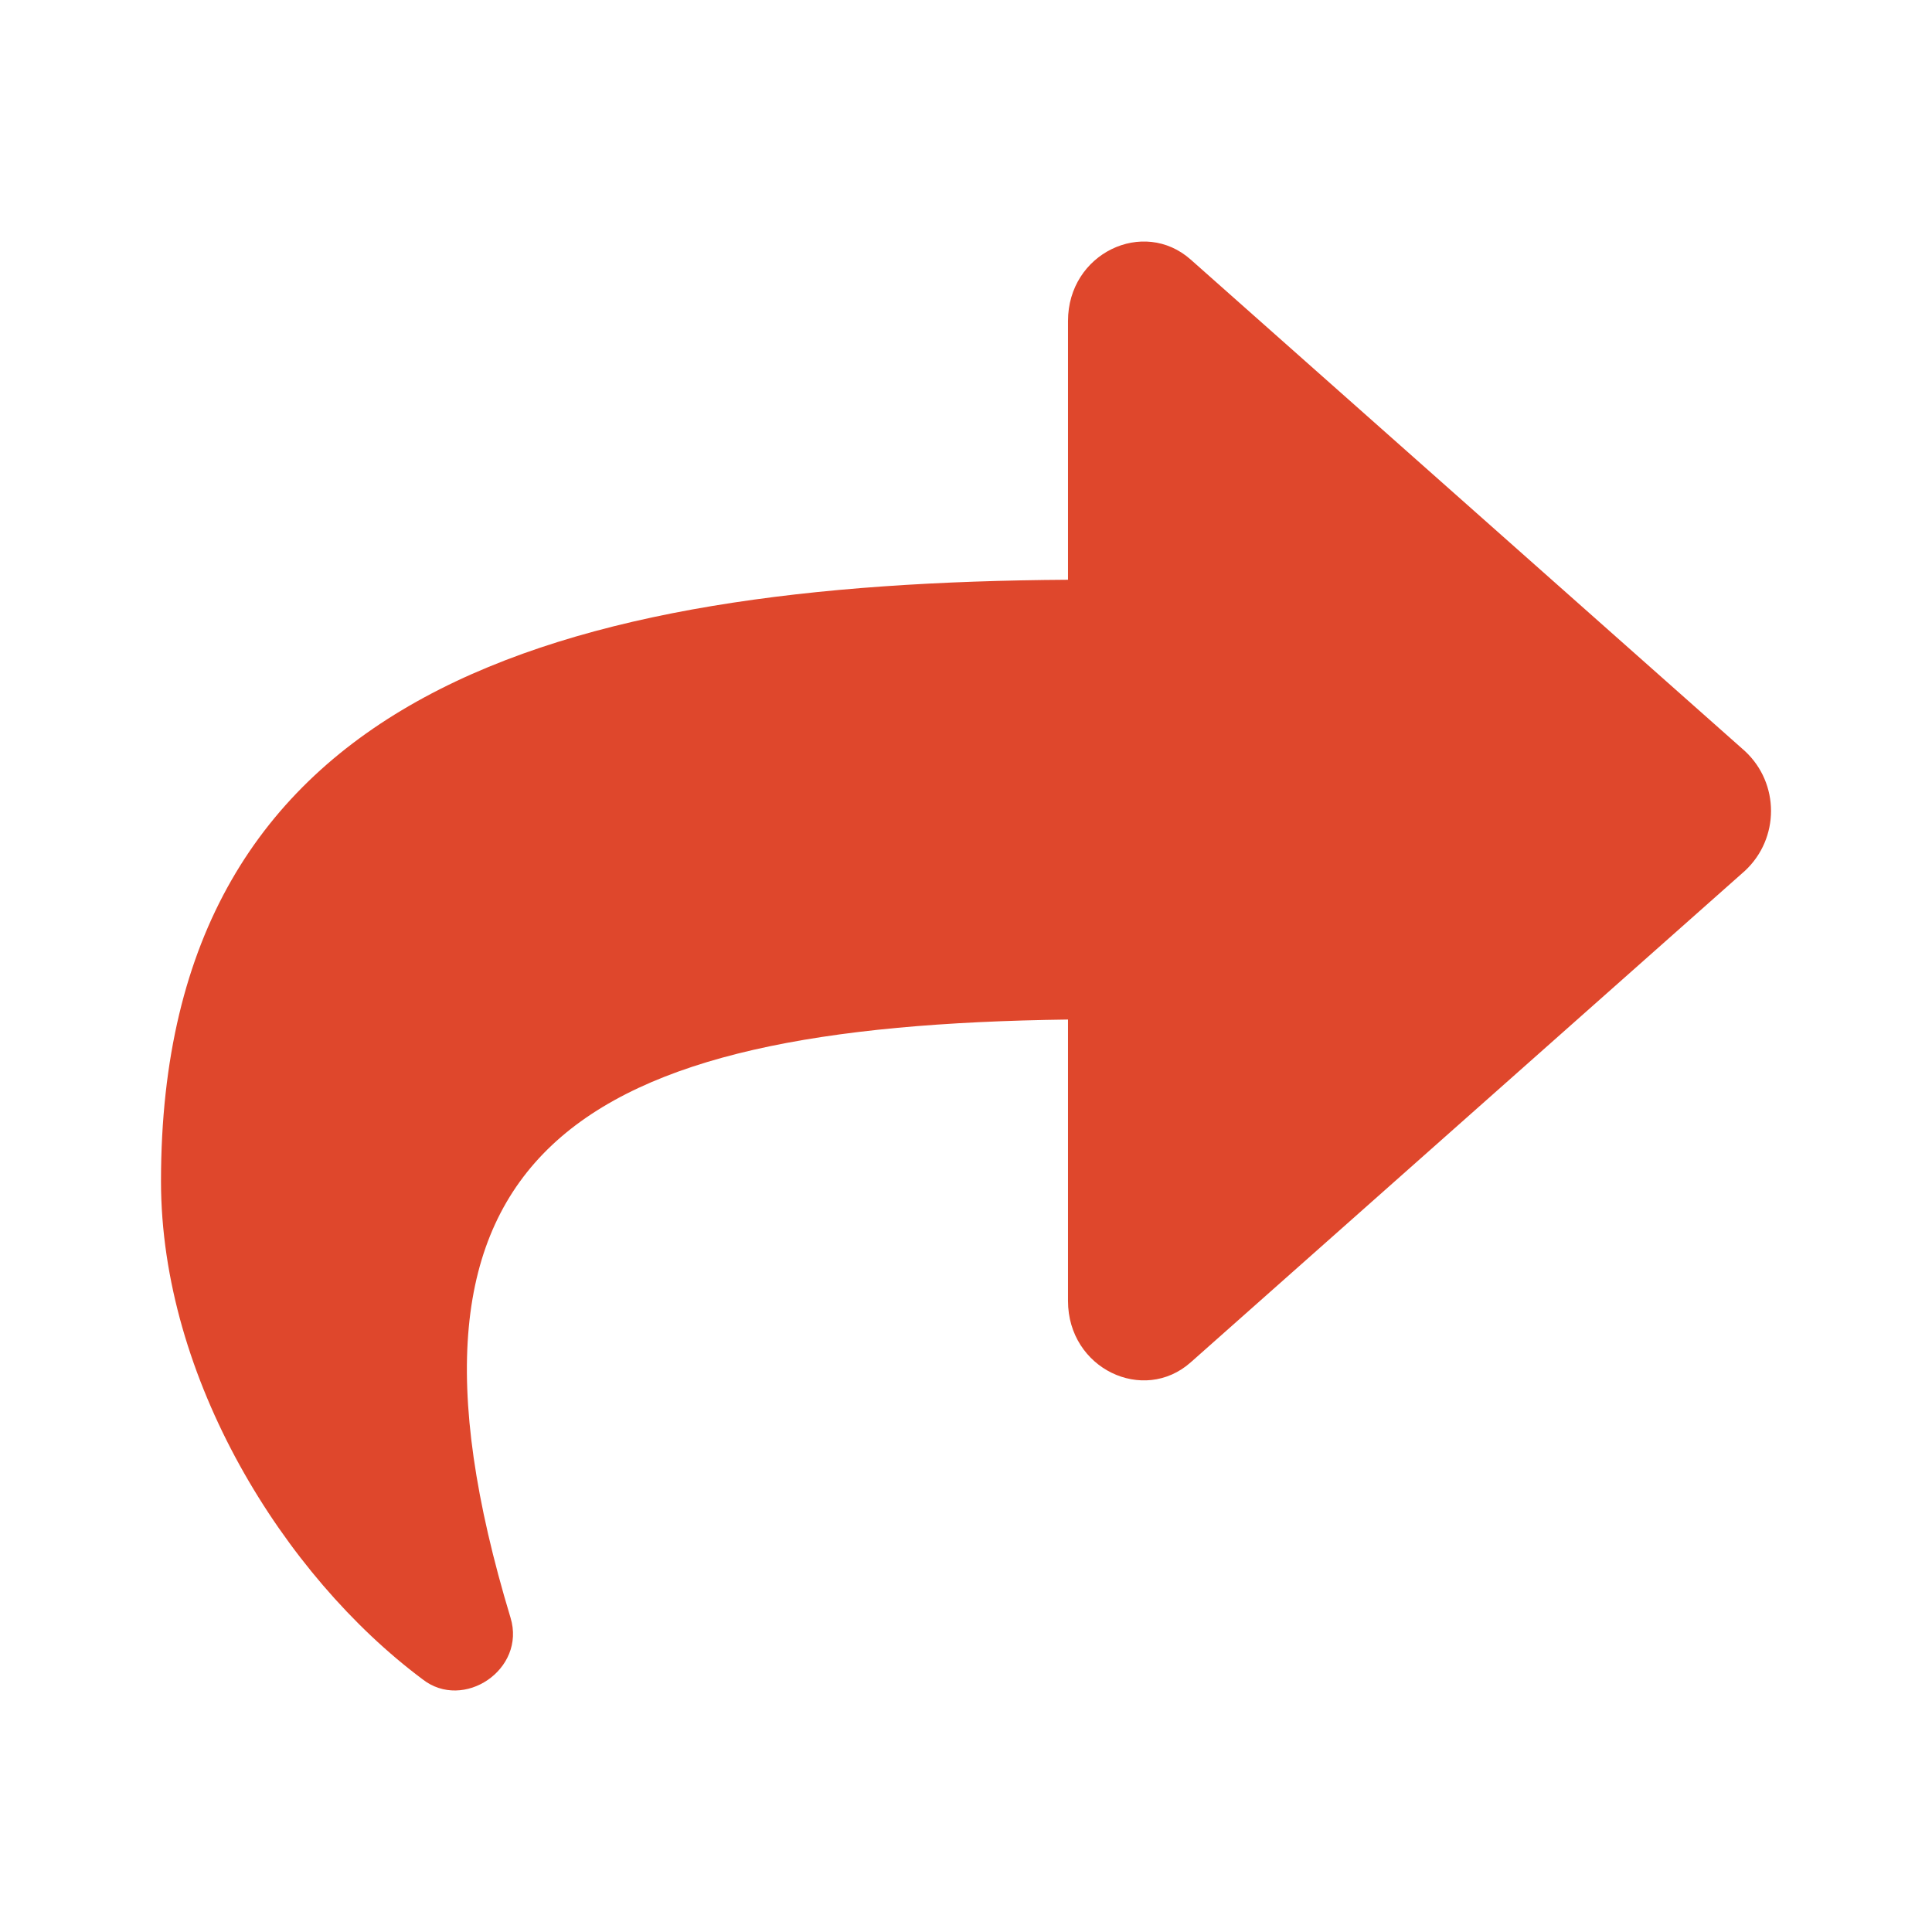 <svg width="24" height="24" viewBox="0 0 24 24" fill="none" xmlns="http://www.w3.org/2000/svg">
<g id="Frame 1116601910">
<path id="&#239;&#129;&#164;" d="M21.677 9.331C22.108 9.732 22.108 10.415 21.677 10.817L14.792 16.923C14.205 17.445 13.267 17.003 13.267 16.16V12.665C7.164 12.745 4.582 14.271 6.342 20.096C6.538 20.739 5.755 21.261 5.247 20.859C3.526 19.574 2 17.123 2 14.673C2 8.567 6.968 7.242 13.267 7.202V3.988C13.267 3.145 14.205 2.703 14.792 3.225L21.677 9.331Z" fill="#DF472C"/>
</g>
</svg>
